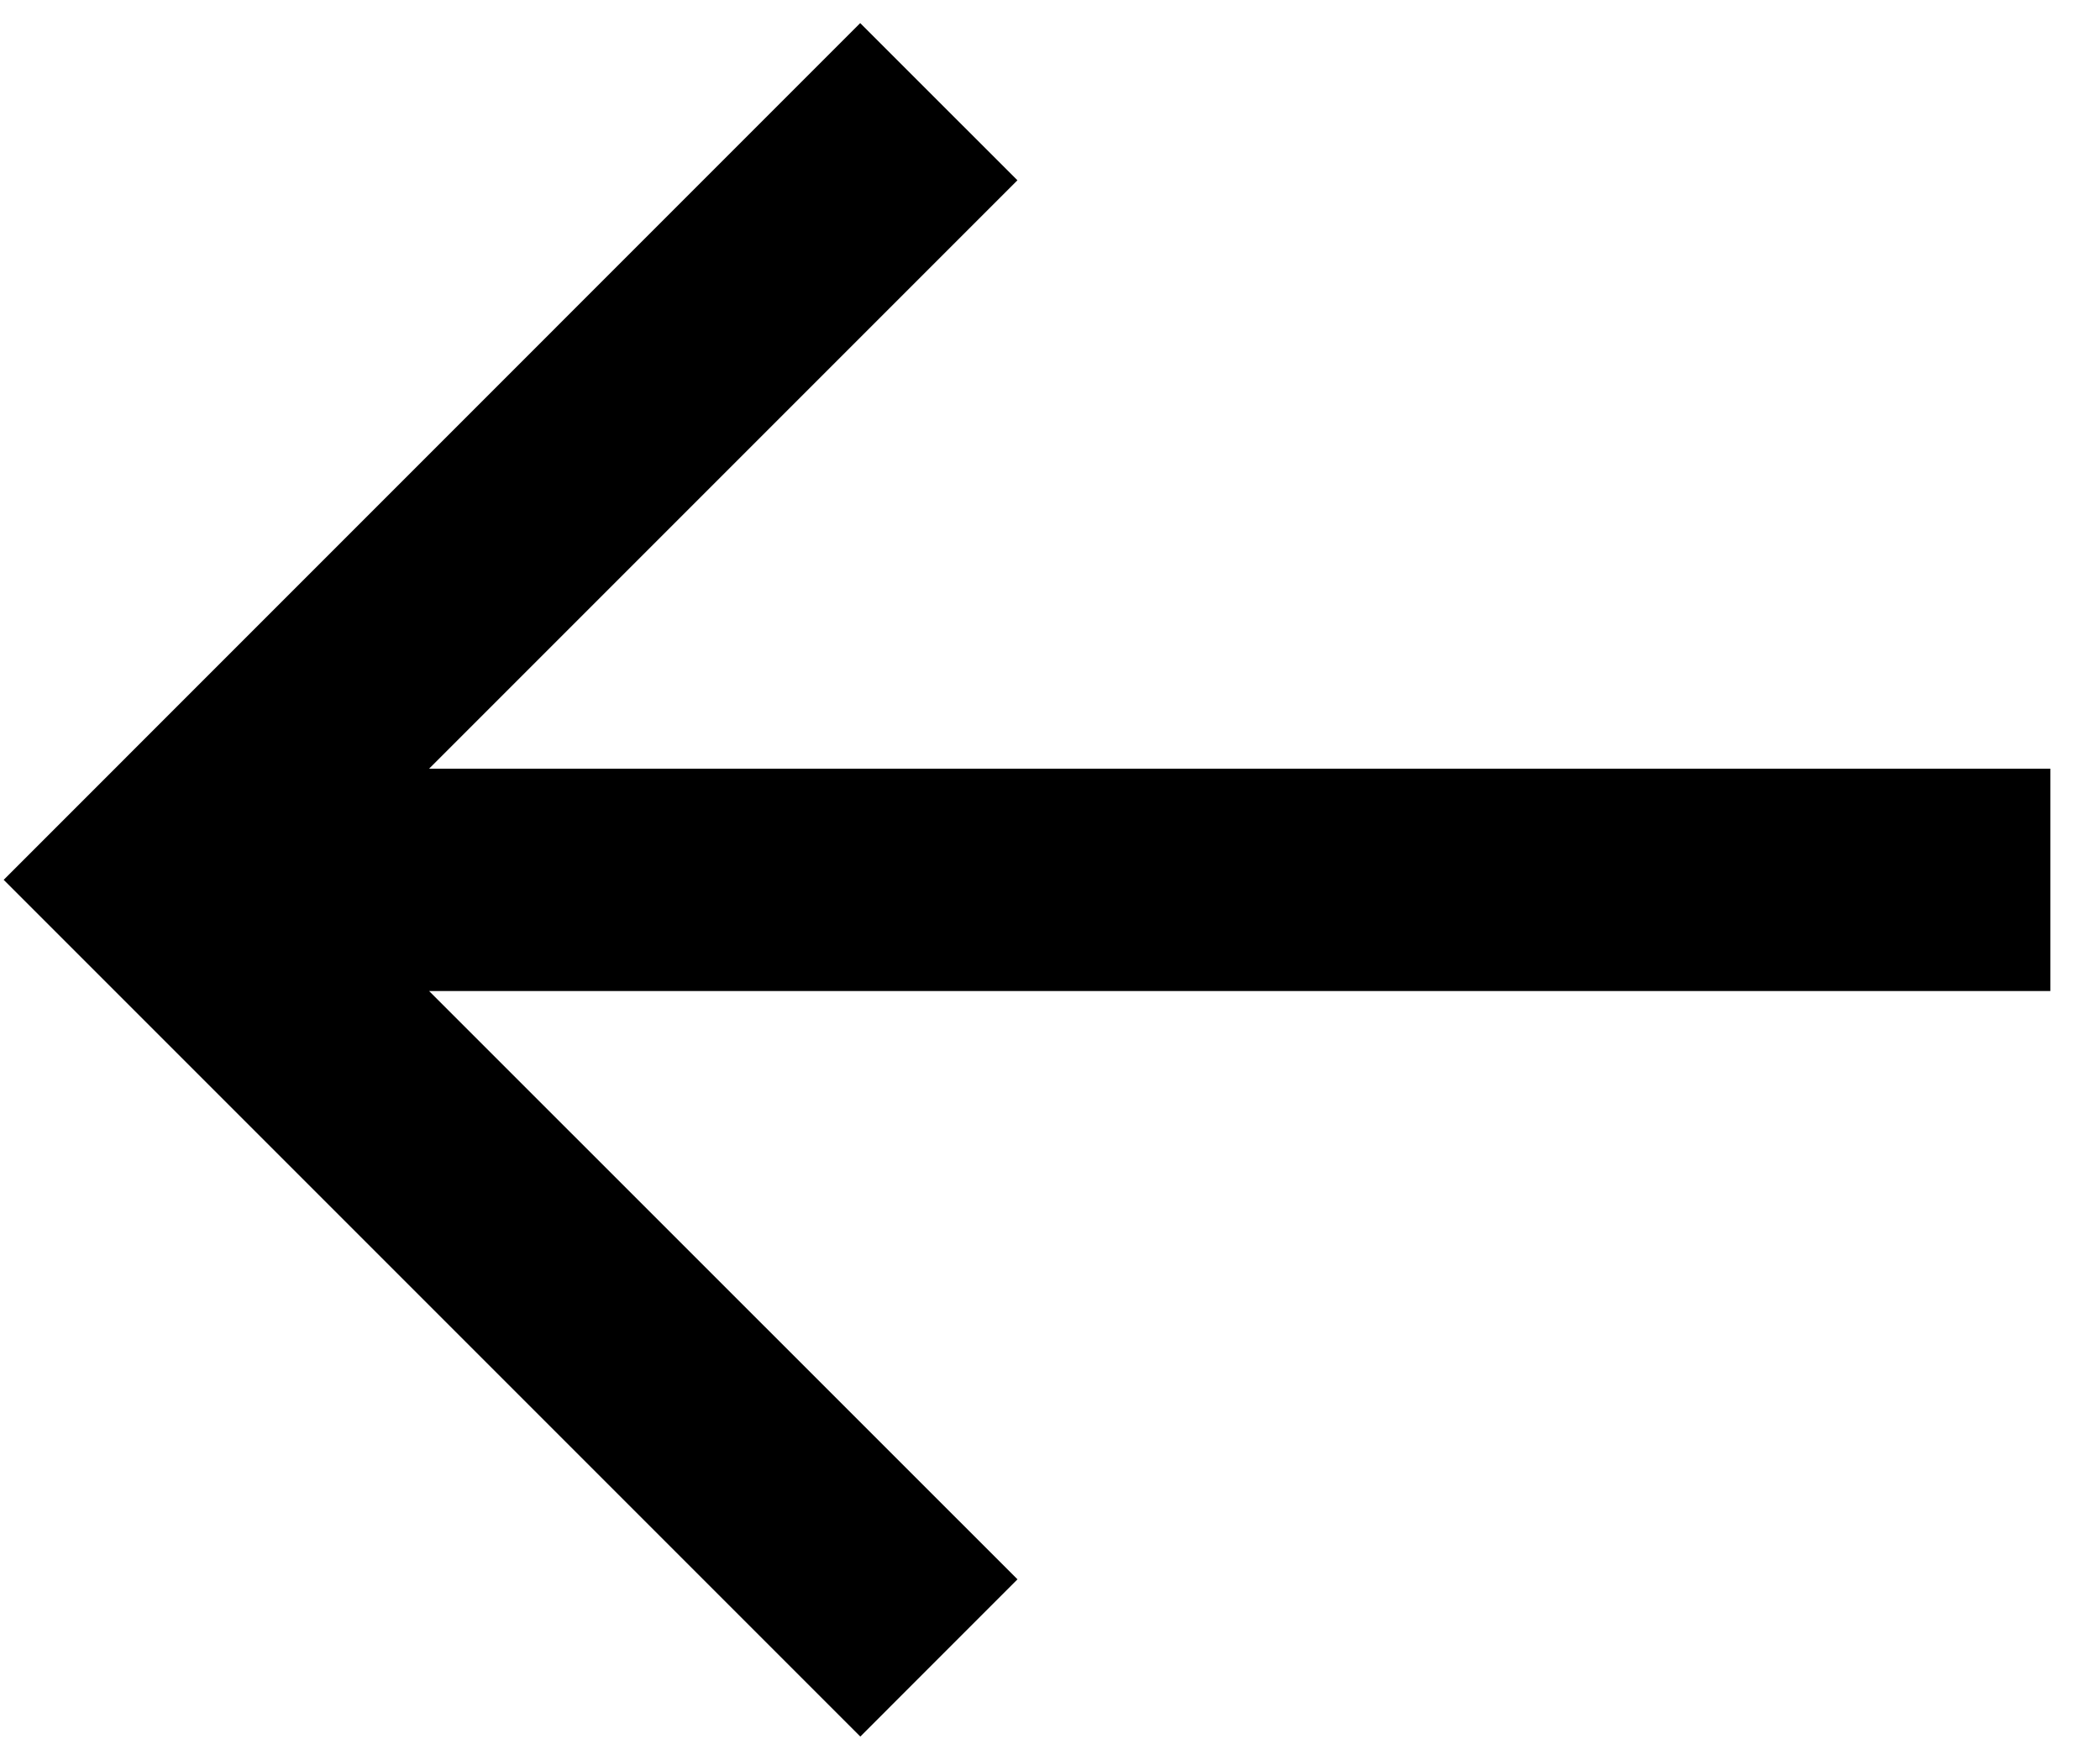 <svg width="37" height="31" fill="none" xmlns="http://www.w3.org/2000/svg"><path d="M36.125 13.542H7.56L17.926 3.176 15.156.407.065 15.5l15.093 15.093 2.769-2.77L7.56 17.459h28.565v-3.916z" fill="#000"/></svg>